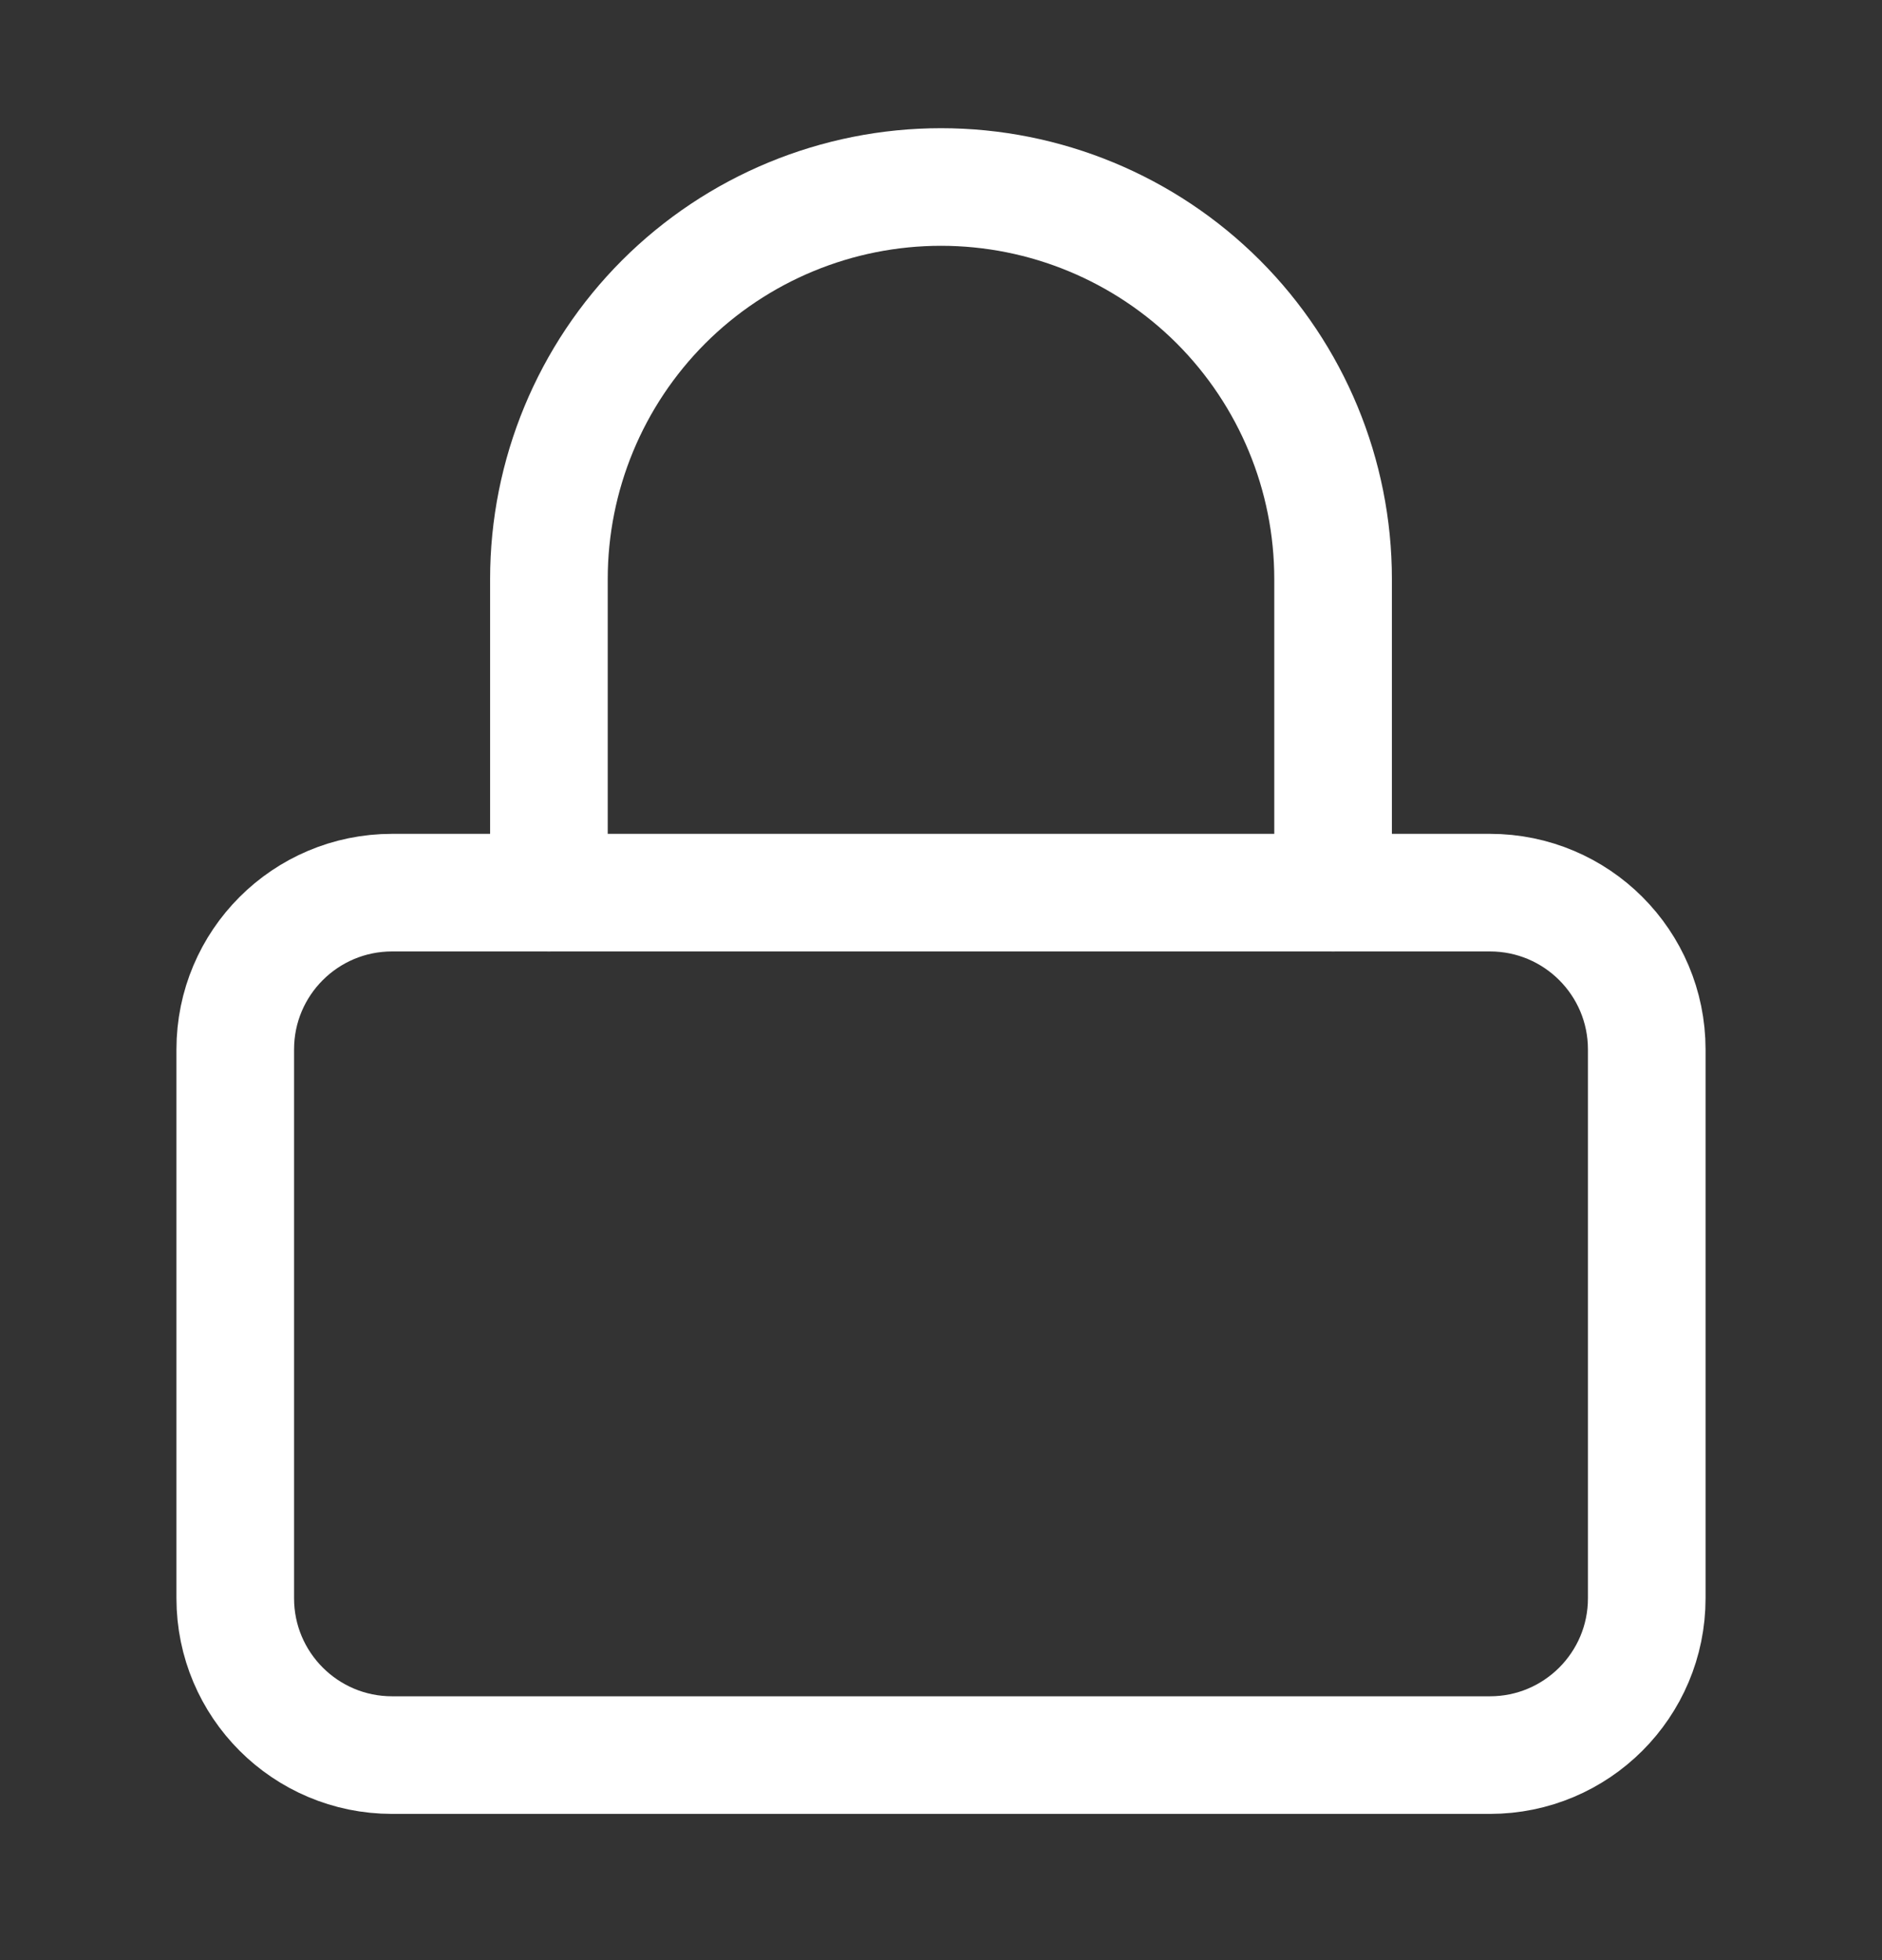 <svg width="24" height="25" viewBox="0 0 24 25" fill="none" xmlns="http://www.w3.org/2000/svg">
<rect x="0" y="0" width="24" height="25" fill="#333333" stroke="none"/>
<path d="M19 11.385H5C3.895 11.385 3 12.28 3 13.385V20.385C3 21.489 3.895 22.385 5 22.385H19C20.105 22.385 21 21.489 21 20.385V13.385C21 12.28 20.105 11.385 19 11.385Z" stroke="white" stroke-width="1.5" stroke-linecap="round" stroke-linejoin="round"/>
<path d="M7 11.385V7.385C7 6.059 7.527 4.787 8.464 3.849C9.402 2.912 10.674 2.385 12 2.385C13.326 2.385 14.598 2.912 15.536 3.849C16.473 4.787 17 6.059 17 7.385V11.385" stroke="white" stroke-width="1.5" stroke-linecap="round" stroke-linejoin="round"/>
</svg>
